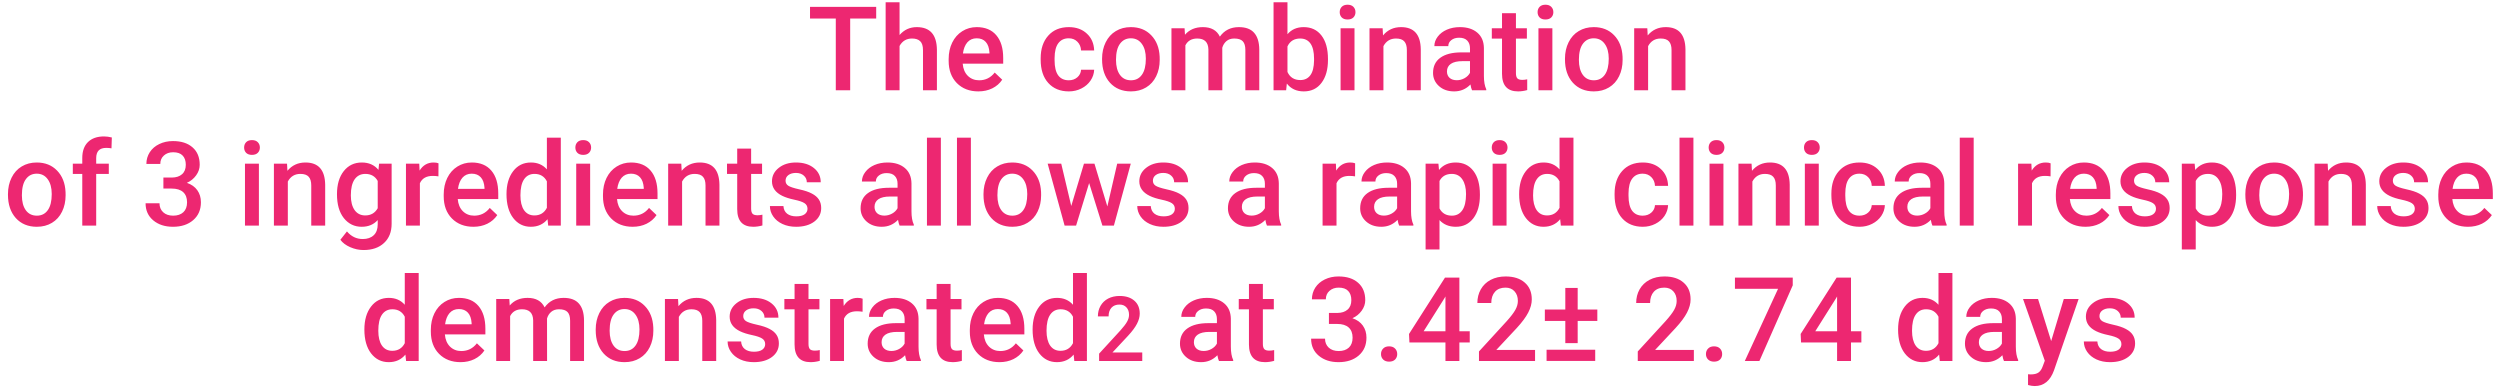 <svg width="277" height="43" viewBox="0 0 277 43" fill="none" xmlns="http://www.w3.org/2000/svg">
<path d="M97.082 2.053H94.2V10H92.606V2.053H89.75V0.758H97.082V2.053ZM99.671 3.881C100.175 3.297 100.812 3.005 101.582 3.005C103.046 3.005 103.789 3.841 103.81 5.512V10H102.268V5.569C102.268 5.095 102.164 4.761 101.957 4.566C101.753 4.368 101.453 4.268 101.055 4.268C100.437 4.268 99.976 4.543 99.671 5.093V10H98.129V0.25H99.671V3.881ZM108.399 10.127C107.422 10.127 106.628 9.82 106.019 9.207C105.414 8.589 105.111 7.768 105.111 6.744V6.553C105.111 5.868 105.243 5.256 105.505 4.719C105.771 4.177 106.144 3.756 106.622 3.456C107.1 3.155 107.633 3.005 108.222 3.005C109.157 3.005 109.878 3.303 110.386 3.9C110.898 4.497 111.154 5.341 111.154 6.433V7.055H106.667C106.713 7.622 106.901 8.07 107.231 8.4C107.566 8.73 107.985 8.896 108.488 8.896C109.195 8.896 109.771 8.61 110.215 8.039L111.046 8.832C110.771 9.243 110.403 9.562 109.942 9.791C109.485 10.015 108.971 10.127 108.399 10.127ZM108.215 4.243C107.792 4.243 107.449 4.391 107.187 4.687C106.929 4.983 106.764 5.396 106.692 5.925H109.631V5.811C109.597 5.294 109.459 4.905 109.218 4.643C108.977 4.376 108.643 4.243 108.215 4.243ZM118.416 8.896C118.801 8.896 119.121 8.783 119.375 8.559C119.628 8.335 119.764 8.058 119.781 7.728H121.234C121.217 8.155 121.084 8.555 120.834 8.927C120.585 9.295 120.246 9.587 119.819 9.803C119.391 10.019 118.93 10.127 118.435 10.127C117.474 10.127 116.713 9.816 116.15 9.194C115.587 8.572 115.306 7.713 115.306 6.617V6.458C115.306 5.413 115.585 4.577 116.144 3.951C116.702 3.32 117.464 3.005 118.429 3.005C119.245 3.005 119.91 3.244 120.422 3.722C120.938 4.196 121.209 4.82 121.234 5.595H119.781C119.764 5.201 119.628 4.877 119.375 4.624C119.125 4.37 118.805 4.243 118.416 4.243C117.917 4.243 117.532 4.425 117.261 4.789C116.99 5.148 116.852 5.696 116.848 6.433V6.68C116.848 7.425 116.981 7.981 117.248 8.35C117.519 8.714 117.908 8.896 118.416 8.896ZM122.11 6.502C122.11 5.83 122.244 5.224 122.51 4.687C122.777 4.145 123.151 3.731 123.634 3.443C124.116 3.151 124.671 3.005 125.297 3.005C126.224 3.005 126.975 3.303 127.55 3.9C128.13 4.497 128.443 5.288 128.49 6.274L128.496 6.636C128.496 7.313 128.365 7.918 128.103 8.451C127.844 8.984 127.472 9.397 126.985 9.689C126.503 9.981 125.944 10.127 125.31 10.127C124.34 10.127 123.564 9.805 122.98 9.162C122.4 8.515 122.11 7.653 122.11 6.579V6.502ZM123.653 6.636C123.653 7.342 123.799 7.897 124.091 8.299C124.383 8.697 124.789 8.896 125.31 8.896C125.83 8.896 126.234 8.692 126.522 8.286C126.814 7.88 126.96 7.285 126.96 6.502C126.96 5.808 126.81 5.258 126.509 4.852C126.213 4.446 125.809 4.243 125.297 4.243C124.793 4.243 124.393 4.444 124.097 4.846C123.801 5.243 123.653 5.84 123.653 6.636ZM131.251 3.132L131.295 3.849C131.778 3.286 132.438 3.005 133.276 3.005C134.194 3.005 134.823 3.356 135.161 4.059C135.66 3.356 136.363 3.005 137.269 3.005C138.026 3.005 138.589 3.214 138.957 3.633C139.329 4.052 139.52 4.67 139.528 5.487V10H137.986V5.531C137.986 5.095 137.891 4.776 137.7 4.573C137.51 4.37 137.194 4.268 136.754 4.268C136.403 4.268 136.115 4.363 135.891 4.554C135.671 4.74 135.517 4.985 135.428 5.29L135.434 10H133.892V5.48C133.87 4.672 133.458 4.268 132.654 4.268C132.036 4.268 131.598 4.52 131.34 5.023V10H129.797V3.132H131.251ZM147.139 6.636C147.139 7.702 146.9 8.551 146.422 9.181C145.948 9.812 145.294 10.127 144.46 10.127C143.656 10.127 143.03 9.837 142.582 9.257L142.505 10H141.109V0.25H142.651V3.792C143.096 3.267 143.694 3.005 144.448 3.005C145.286 3.005 145.944 3.316 146.422 3.938C146.9 4.56 147.139 5.43 147.139 6.547V6.636ZM145.597 6.502C145.597 5.758 145.465 5.199 145.203 4.827C144.941 4.454 144.56 4.268 144.061 4.268C143.392 4.268 142.922 4.56 142.651 5.144V7.975C142.926 8.572 143.4 8.87 144.073 8.87C144.556 8.87 144.928 8.69 145.19 8.331C145.453 7.971 145.588 7.427 145.597 6.699V6.502ZM150.078 10H148.536V3.132H150.078V10ZM148.44 1.348C148.44 1.111 148.514 0.914 148.663 0.758C148.815 0.601 149.031 0.523 149.31 0.523C149.589 0.523 149.805 0.601 149.958 0.758C150.11 0.914 150.186 1.111 150.186 1.348C150.186 1.581 150.11 1.776 149.958 1.932C149.805 2.084 149.589 2.161 149.31 2.161C149.031 2.161 148.815 2.084 148.663 1.932C148.514 1.776 148.44 1.581 148.44 1.348ZM153.195 3.132L153.239 3.925C153.747 3.312 154.414 3.005 155.239 3.005C156.669 3.005 157.397 3.824 157.422 5.461V10H155.88V5.55C155.88 5.114 155.785 4.793 155.594 4.585C155.408 4.374 155.101 4.268 154.674 4.268C154.052 4.268 153.588 4.549 153.284 5.112V10H151.741V3.132H153.195ZM163.104 10C163.036 9.869 162.977 9.655 162.926 9.359C162.435 9.871 161.834 10.127 161.123 10.127C160.433 10.127 159.87 9.93 159.435 9.537C158.999 9.143 158.781 8.656 158.781 8.077C158.781 7.345 159.052 6.784 159.593 6.395C160.139 6.001 160.918 5.804 161.929 5.804H162.875V5.354C162.875 4.998 162.776 4.715 162.577 4.503C162.378 4.287 162.075 4.179 161.669 4.179C161.318 4.179 161.03 4.268 160.806 4.446C160.581 4.619 160.469 4.841 160.469 5.112H158.927C158.927 4.736 159.052 4.384 159.301 4.059C159.551 3.729 159.889 3.47 160.317 3.284C160.749 3.098 161.229 3.005 161.758 3.005C162.562 3.005 163.203 3.208 163.681 3.614C164.159 4.016 164.405 4.583 164.417 5.315V8.413C164.417 9.031 164.504 9.524 164.678 9.892V10H163.104ZM161.409 8.889C161.713 8.889 161.999 8.815 162.266 8.667C162.536 8.519 162.74 8.32 162.875 8.07V6.775H162.043C161.472 6.775 161.043 6.875 160.755 7.074C160.467 7.273 160.323 7.554 160.323 7.918C160.323 8.214 160.421 8.451 160.615 8.629C160.814 8.802 161.079 8.889 161.409 8.889ZM167.966 1.462V3.132H169.178V4.274H167.966V8.108C167.966 8.371 168.017 8.561 168.118 8.68C168.224 8.794 168.41 8.851 168.677 8.851C168.854 8.851 169.034 8.83 169.216 8.788V9.981C168.865 10.078 168.527 10.127 168.201 10.127C167.016 10.127 166.423 9.473 166.423 8.166V4.274H165.293V3.132H166.423V1.462H167.966ZM172.003 10H170.46V3.132H172.003V10ZM170.365 1.348C170.365 1.111 170.439 0.914 170.587 0.758C170.74 0.601 170.956 0.523 171.235 0.523C171.514 0.523 171.73 0.601 171.882 0.758C172.035 0.914 172.111 1.111 172.111 1.348C172.111 1.581 172.035 1.776 171.882 1.932C171.73 2.084 171.514 2.161 171.235 2.161C170.956 2.161 170.74 2.084 170.587 1.932C170.439 1.776 170.365 1.581 170.365 1.348ZM173.399 6.502C173.399 5.83 173.533 5.224 173.799 4.687C174.066 4.145 174.44 3.731 174.923 3.443C175.405 3.151 175.96 3.005 176.586 3.005C177.513 3.005 178.264 3.303 178.839 3.9C179.419 4.497 179.732 5.288 179.779 6.274L179.785 6.636C179.785 7.313 179.654 7.918 179.392 8.451C179.133 8.984 178.761 9.397 178.274 9.689C177.792 9.981 177.233 10.127 176.599 10.127C175.63 10.127 174.853 9.805 174.269 9.162C173.689 8.515 173.399 7.653 173.399 6.579V6.502ZM174.942 6.636C174.942 7.342 175.088 7.897 175.38 8.299C175.672 8.697 176.078 8.896 176.599 8.896C177.119 8.896 177.523 8.692 177.811 8.286C178.103 7.88 178.249 7.285 178.249 6.502C178.249 5.808 178.099 5.258 177.798 4.852C177.502 4.446 177.098 4.243 176.586 4.243C176.082 4.243 175.682 4.444 175.386 4.846C175.09 5.243 174.942 5.84 174.942 6.636ZM182.521 3.132L182.565 3.925C183.073 3.312 183.74 3.005 184.565 3.005C185.995 3.005 186.723 3.824 186.749 5.461V10H185.206V5.55C185.206 5.114 185.111 4.793 184.92 4.585C184.734 4.374 184.427 4.268 184 4.268C183.378 4.268 182.915 4.549 182.61 5.112V10H181.067V3.132H182.521ZM0.883 21.502C0.883 20.83 1.016 20.224 1.283 19.687C1.549 19.145 1.924 18.731 2.406 18.443C2.889 18.151 3.443 18.005 4.069 18.005C4.996 18.005 5.747 18.303 6.323 18.9C6.903 19.497 7.216 20.288 7.262 21.274L7.269 21.636C7.269 22.313 7.137 22.918 6.875 23.451C6.617 23.984 6.244 24.397 5.758 24.689C5.275 24.981 4.717 25.127 4.082 25.127C3.113 25.127 2.336 24.805 1.752 24.162C1.173 23.515 0.883 22.654 0.883 21.579V21.502ZM2.425 21.636C2.425 22.342 2.571 22.897 2.863 23.299C3.155 23.697 3.562 23.895 4.082 23.895C4.603 23.895 5.007 23.692 5.294 23.286C5.586 22.88 5.732 22.285 5.732 21.502C5.732 20.808 5.582 20.258 5.282 19.852C4.986 19.446 4.581 19.243 4.069 19.243C3.566 19.243 3.166 19.444 2.87 19.846C2.573 20.244 2.425 20.84 2.425 21.636ZM9.116 25V19.274H8.068V18.132H9.116V17.503C9.116 16.742 9.327 16.154 9.75 15.739C10.174 15.324 10.766 15.117 11.528 15.117C11.799 15.117 12.086 15.155 12.391 15.231L12.353 16.437C12.184 16.403 11.987 16.386 11.763 16.386C11.026 16.386 10.658 16.765 10.658 17.523V18.132H12.055V19.274H10.658V25H9.116ZM18.104 19.674H19.044C19.517 19.67 19.892 19.547 20.167 19.306C20.446 19.065 20.586 18.716 20.586 18.259C20.586 17.819 20.47 17.478 20.237 17.237C20.008 16.991 19.657 16.869 19.183 16.869C18.768 16.869 18.428 16.989 18.161 17.23C17.895 17.467 17.761 17.779 17.761 18.164H16.219C16.219 17.69 16.344 17.258 16.593 16.869C16.847 16.479 17.198 16.177 17.647 15.961C18.1 15.741 18.605 15.631 19.164 15.631C20.087 15.631 20.81 15.864 21.335 16.329C21.864 16.79 22.128 17.434 22.128 18.259C22.128 18.674 21.995 19.065 21.729 19.433C21.466 19.797 21.125 20.072 20.706 20.258C21.214 20.432 21.599 20.705 21.862 21.077C22.128 21.45 22.262 21.894 22.262 22.41C22.262 23.24 21.976 23.9 21.405 24.391C20.838 24.881 20.091 25.127 19.164 25.127C18.275 25.127 17.547 24.89 16.98 24.416C16.413 23.942 16.13 23.311 16.13 22.524H17.672C17.672 22.931 17.808 23.261 18.079 23.515C18.354 23.769 18.722 23.895 19.183 23.895C19.661 23.895 20.038 23.769 20.313 23.515C20.588 23.261 20.726 22.893 20.726 22.41C20.726 21.924 20.582 21.549 20.294 21.287C20.006 21.024 19.579 20.893 19.012 20.893H18.104V19.674ZM28.686 25H27.143V18.132H28.686V25ZM27.048 16.348C27.048 16.111 27.122 15.914 27.27 15.758C27.422 15.601 27.638 15.523 27.918 15.523C28.197 15.523 28.413 15.601 28.565 15.758C28.717 15.914 28.794 16.111 28.794 16.348C28.794 16.581 28.717 16.776 28.565 16.932C28.413 17.084 28.197 17.161 27.918 17.161C27.638 17.161 27.422 17.084 27.27 16.932C27.122 16.776 27.048 16.581 27.048 16.348ZM31.802 18.132L31.847 18.925C32.355 18.312 33.021 18.005 33.846 18.005C35.276 18.005 36.004 18.824 36.03 20.461V25H34.487V20.55C34.487 20.114 34.392 19.793 34.202 19.585C34.016 19.374 33.709 19.268 33.281 19.268C32.659 19.268 32.196 19.549 31.891 20.112V25H30.349V18.132H31.802ZM37.337 21.515C37.337 20.449 37.587 19.598 38.086 18.963C38.59 18.324 39.257 18.005 40.086 18.005C40.869 18.005 41.484 18.278 41.933 18.824L42.003 18.132H43.393V24.791C43.393 25.692 43.112 26.403 42.549 26.923C41.99 27.444 41.235 27.704 40.283 27.704C39.779 27.704 39.286 27.598 38.804 27.387C38.325 27.179 37.962 26.906 37.712 26.568L38.442 25.641C38.916 26.204 39.5 26.485 40.194 26.485C40.706 26.485 41.11 26.346 41.406 26.066C41.703 25.791 41.851 25.385 41.851 24.848V24.384C41.406 24.879 40.814 25.127 40.073 25.127C39.269 25.127 38.611 24.808 38.099 24.169C37.591 23.529 37.337 22.645 37.337 21.515ZM38.873 21.648C38.873 22.338 39.013 22.882 39.292 23.28C39.576 23.673 39.967 23.87 40.467 23.87C41.089 23.87 41.55 23.604 41.851 23.07V20.049C41.559 19.528 41.102 19.268 40.48 19.268C39.972 19.268 39.576 19.469 39.292 19.871C39.013 20.273 38.873 20.866 38.873 21.648ZM48.579 19.541C48.376 19.507 48.166 19.49 47.951 19.49C47.244 19.49 46.768 19.761 46.523 20.303V25H44.98V18.132H46.453L46.491 18.9C46.863 18.303 47.379 18.005 48.04 18.005C48.26 18.005 48.442 18.035 48.585 18.094L48.579 19.541ZM52.451 25.127C51.474 25.127 50.68 24.82 50.071 24.206C49.466 23.589 49.163 22.768 49.163 21.744V21.553C49.163 20.868 49.294 20.256 49.557 19.719C49.823 19.177 50.196 18.756 50.674 18.456C51.152 18.155 51.685 18.005 52.273 18.005C53.209 18.005 53.93 18.303 54.438 18.9C54.95 19.497 55.206 20.341 55.206 21.433V22.055H50.718C50.765 22.622 50.953 23.07 51.283 23.4C51.617 23.73 52.036 23.895 52.54 23.895C53.247 23.895 53.822 23.61 54.267 23.039L55.098 23.832C54.823 24.242 54.455 24.562 53.994 24.791C53.537 25.015 53.023 25.127 52.451 25.127ZM52.267 19.243C51.844 19.243 51.501 19.391 51.239 19.687C50.981 19.983 50.816 20.396 50.744 20.925H53.683V20.811C53.649 20.294 53.511 19.905 53.27 19.643C53.029 19.376 52.694 19.243 52.267 19.243ZM56.12 21.515C56.12 20.457 56.366 19.609 56.856 18.97C57.347 18.326 58.005 18.005 58.831 18.005C59.558 18.005 60.147 18.259 60.595 18.767V15.25H62.138V25H60.741L60.665 24.289C60.204 24.848 59.588 25.127 58.818 25.127C58.014 25.127 57.362 24.803 56.863 24.156C56.368 23.508 56.12 22.628 56.12 21.515ZM57.663 21.648C57.663 22.347 57.796 22.893 58.062 23.286C58.333 23.675 58.716 23.87 59.211 23.87C59.842 23.87 60.303 23.589 60.595 23.026V20.093C60.312 19.543 59.855 19.268 59.224 19.268C58.725 19.268 58.34 19.467 58.069 19.865C57.798 20.258 57.663 20.853 57.663 21.648ZM65.388 25H63.845V18.132H65.388V25ZM63.75 16.348C63.75 16.111 63.824 15.914 63.972 15.758C64.124 15.601 64.34 15.523 64.62 15.523C64.899 15.523 65.115 15.601 65.267 15.758C65.419 15.914 65.496 16.111 65.496 16.348C65.496 16.581 65.419 16.776 65.267 16.932C65.115 17.084 64.899 17.161 64.62 17.161C64.34 17.161 64.124 17.084 63.972 16.932C63.824 16.776 63.75 16.581 63.75 16.348ZM70.098 25.127C69.12 25.127 68.327 24.82 67.717 24.206C67.112 23.589 66.81 22.768 66.81 21.744V21.553C66.81 20.868 66.941 20.256 67.203 19.719C67.47 19.177 67.842 18.756 68.32 18.456C68.799 18.155 69.332 18.005 69.92 18.005C70.855 18.005 71.577 18.303 72.085 18.9C72.597 19.497 72.853 20.341 72.853 21.433V22.055H68.365C68.411 22.622 68.6 23.07 68.93 23.4C69.264 23.73 69.683 23.895 70.186 23.895C70.893 23.895 71.469 23.61 71.913 23.039L72.745 23.832C72.47 24.242 72.101 24.562 71.64 24.791C71.183 25.015 70.669 25.127 70.098 25.127ZM69.914 19.243C69.49 19.243 69.148 19.391 68.885 19.687C68.627 19.983 68.462 20.396 68.39 20.925H71.329V20.811C71.295 20.294 71.158 19.905 70.916 19.643C70.675 19.376 70.341 19.243 69.914 19.243ZM75.487 18.132L75.531 18.925C76.039 18.312 76.706 18.005 77.531 18.005C78.961 18.005 79.689 18.824 79.714 20.461V25H78.172V20.55C78.172 20.114 78.077 19.793 77.886 19.585C77.7 19.374 77.393 19.268 76.966 19.268C76.344 19.268 75.88 19.549 75.576 20.112V25H74.033V18.132H75.487ZM83.225 16.462V18.132H84.437V19.274H83.225V23.108C83.225 23.371 83.275 23.561 83.377 23.68C83.483 23.794 83.669 23.851 83.936 23.851C84.113 23.851 84.293 23.83 84.475 23.788V24.981C84.124 25.078 83.785 25.127 83.46 25.127C82.275 25.127 81.682 24.473 81.682 23.166V19.274H80.552V18.132H81.682V16.462H83.225ZM89.471 23.134C89.471 22.859 89.356 22.649 89.128 22.505C88.904 22.361 88.529 22.235 88.004 22.125C87.48 22.015 87.042 21.875 86.69 21.706C85.92 21.333 85.535 20.794 85.535 20.087C85.535 19.494 85.785 18.999 86.284 18.602C86.784 18.204 87.418 18.005 88.189 18.005C89.009 18.005 89.672 18.208 90.175 18.614C90.683 19.02 90.937 19.547 90.937 20.195H89.394C89.394 19.899 89.284 19.653 89.064 19.459C88.844 19.26 88.552 19.16 88.189 19.16C87.85 19.16 87.573 19.238 87.357 19.395C87.145 19.552 87.04 19.761 87.04 20.023C87.04 20.26 87.139 20.445 87.338 20.576C87.537 20.707 87.939 20.84 88.544 20.976C89.149 21.107 89.623 21.265 89.966 21.452C90.313 21.634 90.569 21.854 90.734 22.112C90.903 22.37 90.988 22.683 90.988 23.051C90.988 23.669 90.732 24.171 90.22 24.556C89.708 24.936 89.037 25.127 88.207 25.127C87.645 25.127 87.143 25.025 86.703 24.822C86.263 24.619 85.92 24.34 85.675 23.984C85.429 23.629 85.307 23.246 85.307 22.835H86.805C86.826 23.199 86.963 23.481 87.217 23.68C87.471 23.874 87.808 23.972 88.227 23.972C88.633 23.972 88.942 23.895 89.153 23.743C89.365 23.587 89.471 23.384 89.471 23.134ZM99.678 25C99.61 24.869 99.551 24.655 99.5 24.359C99.009 24.871 98.408 25.127 97.697 25.127C97.007 25.127 96.445 24.93 96.009 24.537C95.573 24.143 95.355 23.656 95.355 23.077C95.355 22.345 95.626 21.784 96.168 21.395C96.713 21.001 97.492 20.804 98.503 20.804H99.449V20.354C99.449 19.998 99.35 19.715 99.151 19.503C98.952 19.287 98.649 19.179 98.243 19.179C97.892 19.179 97.604 19.268 97.38 19.446C97.156 19.619 97.043 19.841 97.043 20.112H95.501C95.501 19.736 95.626 19.384 95.876 19.059C96.125 18.729 96.464 18.47 96.891 18.284C97.323 18.098 97.803 18.005 98.332 18.005C99.136 18.005 99.777 18.208 100.255 18.614C100.734 19.016 100.979 19.583 100.992 20.315V23.413C100.992 24.031 101.078 24.524 101.252 24.892V25H99.678ZM97.983 23.889C98.288 23.889 98.573 23.815 98.84 23.667C99.111 23.519 99.314 23.32 99.449 23.07V21.775H98.618C98.046 21.775 97.617 21.875 97.329 22.074C97.041 22.273 96.897 22.554 96.897 22.918C96.897 23.214 96.995 23.451 97.189 23.629C97.388 23.802 97.653 23.889 97.983 23.889ZM104.248 25H102.706V15.25H104.248V25ZM107.574 25H106.032V15.25H107.574V25ZM108.971 21.502C108.971 20.83 109.104 20.224 109.371 19.687C109.637 19.145 110.012 18.731 110.494 18.443C110.977 18.151 111.531 18.005 112.157 18.005C113.084 18.005 113.835 18.303 114.411 18.9C114.99 19.497 115.304 20.288 115.35 21.274L115.356 21.636C115.356 22.313 115.225 22.918 114.963 23.451C114.705 23.984 114.332 24.397 113.846 24.689C113.363 24.981 112.805 25.127 112.17 25.127C111.201 25.127 110.424 24.805 109.84 24.162C109.261 23.515 108.971 22.654 108.971 21.579V21.502ZM110.513 21.636C110.513 22.342 110.659 22.897 110.951 23.299C111.243 23.697 111.649 23.895 112.17 23.895C112.69 23.895 113.095 23.692 113.382 23.286C113.674 22.88 113.82 22.285 113.82 21.502C113.82 20.808 113.67 20.258 113.37 19.852C113.073 19.446 112.669 19.243 112.157 19.243C111.654 19.243 111.254 19.444 110.958 19.846C110.661 20.244 110.513 20.84 110.513 21.636ZM122.694 22.873L123.786 18.132H125.291L123.418 25H122.148L120.676 20.284L119.229 25H117.959L116.08 18.132H117.584L118.695 22.823L120.104 18.132H121.266L122.694 22.873ZM130.172 23.134C130.172 22.859 130.058 22.649 129.829 22.505C129.605 22.361 129.23 22.235 128.706 22.125C128.181 22.015 127.743 21.875 127.392 21.706C126.621 21.333 126.236 20.794 126.236 20.087C126.236 19.494 126.486 18.999 126.985 18.602C127.485 18.204 128.119 18.005 128.89 18.005C129.711 18.005 130.373 18.208 130.876 18.614C131.384 19.02 131.638 19.547 131.638 20.195H130.096C130.096 19.899 129.986 19.653 129.766 19.459C129.546 19.26 129.254 19.16 128.89 19.16C128.551 19.16 128.274 19.238 128.058 19.395C127.847 19.552 127.741 19.761 127.741 20.023C127.741 20.26 127.84 20.445 128.039 20.576C128.238 20.707 128.64 20.84 129.245 20.976C129.85 21.107 130.324 21.265 130.667 21.452C131.014 21.634 131.27 21.854 131.435 22.112C131.604 22.37 131.689 22.683 131.689 23.051C131.689 23.669 131.433 24.171 130.921 24.556C130.409 24.936 129.738 25.127 128.909 25.127C128.346 25.127 127.844 25.025 127.404 24.822C126.964 24.619 126.621 24.34 126.376 23.984C126.131 23.629 126.008 23.246 126.008 22.835H127.506C127.527 23.199 127.665 23.481 127.918 23.68C128.172 23.874 128.509 23.972 128.928 23.972C129.334 23.972 129.643 23.895 129.854 23.743C130.066 23.587 130.172 23.384 130.172 23.134ZM140.379 25C140.311 24.869 140.252 24.655 140.201 24.359C139.71 24.871 139.109 25.127 138.398 25.127C137.709 25.127 137.146 24.93 136.71 24.537C136.274 24.143 136.056 23.656 136.056 23.077C136.056 22.345 136.327 21.784 136.869 21.395C137.415 21.001 138.193 20.804 139.205 20.804H140.15V20.354C140.15 19.998 140.051 19.715 139.852 19.503C139.653 19.287 139.351 19.179 138.944 19.179C138.593 19.179 138.305 19.268 138.081 19.446C137.857 19.619 137.745 19.841 137.745 20.112H136.202C136.202 19.736 136.327 19.384 136.577 19.059C136.826 18.729 137.165 18.47 137.592 18.284C138.024 18.098 138.504 18.005 139.033 18.005C139.837 18.005 140.478 18.208 140.957 18.614C141.435 19.016 141.68 19.583 141.693 20.315V23.413C141.693 24.031 141.78 24.524 141.953 24.892V25H140.379ZM138.684 23.889C138.989 23.889 139.274 23.815 139.541 23.667C139.812 23.519 140.015 23.32 140.15 23.07V21.775H139.319C138.748 21.775 138.318 21.875 138.03 22.074C137.743 22.273 137.599 22.554 137.599 22.918C137.599 23.214 137.696 23.451 137.891 23.629C138.09 23.802 138.354 23.889 138.684 23.889ZM150.142 19.541C149.938 19.507 149.729 19.49 149.513 19.49C148.806 19.49 148.33 19.761 148.085 20.303V25H146.542V18.132H148.015L148.053 18.9C148.426 18.303 148.942 18.005 149.602 18.005C149.822 18.005 150.004 18.035 150.148 18.094L150.142 19.541ZM155.029 25C154.962 24.869 154.902 24.655 154.852 24.359C154.361 24.871 153.76 25.127 153.049 25.127C152.359 25.127 151.796 24.93 151.36 24.537C150.924 24.143 150.707 23.656 150.707 23.077C150.707 22.345 150.977 21.784 151.519 21.395C152.065 21.001 152.844 20.804 153.855 20.804H154.801V20.354C154.801 19.998 154.701 19.715 154.502 19.503C154.304 19.287 154.001 19.179 153.595 19.179C153.243 19.179 152.956 19.268 152.731 19.446C152.507 19.619 152.395 19.841 152.395 20.112H150.853C150.853 19.736 150.977 19.384 151.227 19.059C151.477 18.729 151.815 18.47 152.243 18.284C152.674 18.098 153.155 18.005 153.684 18.005C154.488 18.005 155.129 18.208 155.607 18.614C156.085 19.016 156.331 19.583 156.343 20.315V23.413C156.343 24.031 156.43 24.524 156.604 24.892V25H155.029ZM153.334 23.889C153.639 23.889 153.925 23.815 154.191 23.667C154.462 23.519 154.665 23.32 154.801 23.07V21.775H153.969C153.398 21.775 152.968 21.875 152.681 22.074C152.393 22.273 152.249 22.554 152.249 22.918C152.249 23.214 152.346 23.451 152.541 23.629C152.74 23.802 153.004 23.889 153.334 23.889ZM163.973 21.636C163.973 22.698 163.732 23.546 163.25 24.181C162.767 24.812 162.12 25.127 161.307 25.127C160.554 25.127 159.951 24.879 159.498 24.384V27.641H157.956V18.132H159.377L159.441 18.83C159.894 18.28 160.509 18.005 161.288 18.005C162.126 18.005 162.782 18.318 163.256 18.944C163.734 19.566 163.973 20.432 163.973 21.541V21.636ZM162.437 21.502C162.437 20.817 162.299 20.273 162.024 19.871C161.754 19.469 161.364 19.268 160.856 19.268C160.226 19.268 159.773 19.528 159.498 20.049V23.096C159.777 23.629 160.234 23.895 160.869 23.895C161.36 23.895 161.743 23.699 162.018 23.305C162.297 22.907 162.437 22.306 162.437 21.502ZM166.925 25H165.382V18.132H166.925V25ZM165.287 16.348C165.287 16.111 165.361 15.914 165.509 15.758C165.662 15.601 165.877 15.523 166.157 15.523C166.436 15.523 166.652 15.601 166.804 15.758C166.957 15.914 167.033 16.111 167.033 16.348C167.033 16.581 166.957 16.776 166.804 16.932C166.652 17.084 166.436 17.161 166.157 17.161C165.877 17.161 165.662 17.084 165.509 16.932C165.361 16.776 165.287 16.581 165.287 16.348ZM168.321 21.515C168.321 20.457 168.567 19.609 169.058 18.97C169.549 18.326 170.207 18.005 171.032 18.005C171.76 18.005 172.348 18.259 172.796 18.767V15.25H174.339V25H172.942L172.866 24.289C172.405 24.848 171.789 25.127 171.019 25.127C170.215 25.127 169.563 24.803 169.064 24.156C168.569 23.508 168.321 22.628 168.321 21.515ZM169.864 21.648C169.864 22.347 169.997 22.893 170.264 23.286C170.535 23.675 170.917 23.87 171.413 23.87C172.043 23.87 172.504 23.589 172.796 23.026V20.093C172.513 19.543 172.056 19.268 171.425 19.268C170.926 19.268 170.541 19.467 170.27 19.865C169.999 20.258 169.864 20.853 169.864 21.648ZM182.007 23.895C182.392 23.895 182.711 23.783 182.965 23.559C183.219 23.335 183.355 23.058 183.372 22.727H184.825C184.808 23.155 184.675 23.555 184.425 23.927C184.176 24.295 183.837 24.587 183.41 24.803C182.982 25.019 182.521 25.127 182.026 25.127C181.065 25.127 180.304 24.816 179.741 24.194C179.178 23.572 178.896 22.713 178.896 21.617V21.458C178.896 20.413 179.176 19.577 179.734 18.951C180.293 18.32 181.055 18.005 182.02 18.005C182.836 18.005 183.501 18.244 184.013 18.722C184.529 19.196 184.8 19.82 184.825 20.595H183.372C183.355 20.201 183.219 19.877 182.965 19.623C182.716 19.37 182.396 19.243 182.007 19.243C181.507 19.243 181.122 19.425 180.852 19.789C180.581 20.148 180.443 20.696 180.439 21.433V21.68C180.439 22.425 180.572 22.981 180.839 23.35C181.11 23.713 181.499 23.895 182.007 23.895ZM187.631 25H186.088V15.25H187.631V25ZM190.957 25H189.415V18.132H190.957V25ZM189.319 16.348C189.319 16.111 189.393 15.914 189.542 15.758C189.694 15.601 189.91 15.523 190.189 15.523C190.468 15.523 190.684 15.601 190.836 15.758C190.989 15.914 191.065 16.111 191.065 16.348C191.065 16.581 190.989 16.776 190.836 16.932C190.684 17.084 190.468 17.161 190.189 17.161C189.91 17.161 189.694 17.084 189.542 16.932C189.393 16.776 189.319 16.581 189.319 16.348ZM194.074 18.132L194.118 18.925C194.626 18.312 195.292 18.005 196.118 18.005C197.548 18.005 198.276 18.824 198.301 20.461V25H196.759V20.55C196.759 20.114 196.664 19.793 196.473 19.585C196.287 19.374 195.98 19.268 195.553 19.268C194.931 19.268 194.467 19.549 194.163 20.112V25H192.62V18.132H194.074ZM201.52 25H199.977V18.132H201.52V25ZM199.882 16.348C199.882 16.111 199.956 15.914 200.104 15.758C200.256 15.601 200.472 15.523 200.751 15.523C201.031 15.523 201.247 15.601 201.399 15.758C201.551 15.914 201.627 16.111 201.627 16.348C201.627 16.581 201.551 16.776 201.399 16.932C201.247 17.084 201.031 17.161 200.751 17.161C200.472 17.161 200.256 17.084 200.104 16.932C199.956 16.776 199.882 16.581 199.882 16.348ZM206.026 23.895C206.411 23.895 206.731 23.783 206.985 23.559C207.239 23.335 207.374 23.058 207.391 22.727H208.845C208.828 23.155 208.694 23.555 208.445 23.927C208.195 24.295 207.857 24.587 207.429 24.803C207.002 25.019 206.541 25.127 206.045 25.127C205.085 25.127 204.323 24.816 203.76 24.194C203.197 23.572 202.916 22.713 202.916 21.617V21.458C202.916 20.413 203.195 19.577 203.754 18.951C204.312 18.32 205.074 18.005 206.039 18.005C206.856 18.005 207.52 18.244 208.032 18.722C208.549 19.196 208.819 19.82 208.845 20.595H207.391C207.374 20.201 207.239 19.877 206.985 19.623C206.735 19.37 206.416 19.243 206.026 19.243C205.527 19.243 205.142 19.425 204.871 19.789C204.6 20.148 204.463 20.696 204.458 21.433V21.68C204.458 22.425 204.592 22.981 204.858 23.35C205.129 23.713 205.519 23.895 206.026 23.895ZM214.113 25C214.046 24.869 213.986 24.655 213.936 24.359C213.445 24.871 212.844 25.127 212.133 25.127C211.443 25.127 210.88 24.93 210.444 24.537C210.008 24.143 209.791 23.656 209.791 23.077C209.791 22.345 210.061 21.784 210.603 21.395C211.149 21.001 211.928 20.804 212.939 20.804H213.885V20.354C213.885 19.998 213.785 19.715 213.586 19.503C213.388 19.287 213.085 19.179 212.679 19.179C212.327 19.179 212.04 19.268 211.815 19.446C211.591 19.619 211.479 19.841 211.479 20.112H209.937C209.937 19.736 210.061 19.384 210.311 19.059C210.561 18.729 210.899 18.47 211.327 18.284C211.758 18.098 212.239 18.005 212.768 18.005C213.572 18.005 214.213 18.208 214.691 18.614C215.169 19.016 215.415 19.583 215.427 20.315V23.413C215.427 24.031 215.514 24.524 215.688 24.892V25H214.113ZM212.418 23.889C212.723 23.889 213.009 23.815 213.275 23.667C213.546 23.519 213.749 23.32 213.885 23.07V21.775H213.053C212.482 21.775 212.052 21.875 211.765 22.074C211.477 22.273 211.333 22.554 211.333 22.918C211.333 23.214 211.43 23.451 211.625 23.629C211.824 23.802 212.088 23.889 212.418 23.889ZM218.684 25H217.141V15.25H218.684V25ZM227.202 19.541C226.999 19.507 226.79 19.49 226.574 19.49C225.867 19.49 225.391 19.761 225.146 20.303V25H223.603V18.132H225.076L225.114 18.9C225.486 18.303 226.002 18.005 226.663 18.005C226.883 18.005 227.065 18.035 227.208 18.094L227.202 19.541ZM231.074 25.127C230.097 25.127 229.303 24.82 228.694 24.206C228.089 23.589 227.786 22.768 227.786 21.744V21.553C227.786 20.868 227.917 20.256 228.18 19.719C228.446 19.177 228.819 18.756 229.297 18.456C229.775 18.155 230.308 18.005 230.896 18.005C231.832 18.005 232.553 18.303 233.061 18.9C233.573 19.497 233.829 20.341 233.829 21.433V22.055H229.341C229.388 22.622 229.576 23.07 229.906 23.4C230.241 23.73 230.66 23.895 231.163 23.895C231.87 23.895 232.445 23.61 232.89 23.039L233.721 23.832C233.446 24.242 233.078 24.562 232.617 24.791C232.16 25.015 231.646 25.127 231.074 25.127ZM230.89 19.243C230.467 19.243 230.124 19.391 229.862 19.687C229.604 19.983 229.439 20.396 229.367 20.925H232.306V20.811C232.272 20.294 232.134 19.905 231.893 19.643C231.652 19.376 231.318 19.243 230.89 19.243ZM238.882 23.134C238.882 22.859 238.768 22.649 238.539 22.505C238.315 22.361 237.94 22.235 237.416 22.125C236.891 22.015 236.453 21.875 236.102 21.706C235.331 21.333 234.946 20.794 234.946 20.087C234.946 19.494 235.196 18.999 235.695 18.602C236.195 18.204 236.829 18.005 237.6 18.005C238.421 18.005 239.083 18.208 239.586 18.614C240.094 19.02 240.348 19.547 240.348 20.195H238.806C238.806 19.899 238.696 19.653 238.476 19.459C238.256 19.26 237.964 19.16 237.6 19.16C237.261 19.16 236.984 19.238 236.768 19.395C236.556 19.552 236.451 19.761 236.451 20.023C236.451 20.26 236.55 20.445 236.749 20.576C236.948 20.707 237.35 20.84 237.955 20.976C238.56 21.107 239.034 21.265 239.377 21.452C239.724 21.634 239.98 21.854 240.145 22.112C240.314 22.37 240.399 22.683 240.399 23.051C240.399 23.669 240.143 24.171 239.631 24.556C239.119 24.936 238.448 25.127 237.619 25.127C237.056 25.127 236.554 25.025 236.114 24.822C235.674 24.619 235.331 24.34 235.086 23.984C234.84 23.629 234.718 23.246 234.718 22.835H236.216C236.237 23.199 236.375 23.481 236.628 23.68C236.882 23.874 237.219 23.972 237.638 23.972C238.044 23.972 238.353 23.895 238.564 23.743C238.776 23.587 238.882 23.384 238.882 23.134ZM247.762 21.636C247.762 22.698 247.521 23.546 247.039 24.181C246.556 24.812 245.909 25.127 245.096 25.127C244.343 25.127 243.74 24.879 243.287 24.384V27.641H241.745V18.132H243.167L243.23 18.83C243.683 18.28 244.299 18.005 245.077 18.005C245.915 18.005 246.571 18.318 247.045 18.944C247.523 19.566 247.762 20.432 247.762 21.541V21.636ZM246.226 21.502C246.226 20.817 246.089 20.273 245.813 19.871C245.543 19.469 245.153 19.268 244.646 19.268C244.015 19.268 243.562 19.528 243.287 20.049V23.096C243.566 23.629 244.023 23.895 244.658 23.895C245.149 23.895 245.532 23.699 245.807 23.305C246.086 22.907 246.226 22.306 246.226 21.502ZM248.784 21.502C248.784 20.83 248.917 20.224 249.184 19.687C249.451 19.145 249.825 18.731 250.308 18.443C250.79 18.151 251.344 18.005 251.971 18.005C252.897 18.005 253.649 18.303 254.224 18.9C254.804 19.497 255.117 20.288 255.164 21.274L255.17 21.636C255.17 22.313 255.039 22.918 254.776 23.451C254.518 23.984 254.146 24.397 253.659 24.689C253.177 24.981 252.618 25.127 251.983 25.127C251.014 25.127 250.238 24.805 249.654 24.162C249.074 23.515 248.784 22.654 248.784 21.579V21.502ZM250.327 21.636C250.327 22.342 250.473 22.897 250.765 23.299C251.057 23.697 251.463 23.895 251.983 23.895C252.504 23.895 252.908 23.692 253.196 23.286C253.488 22.88 253.634 22.285 253.634 21.502C253.634 20.808 253.484 20.258 253.183 19.852C252.887 19.446 252.483 19.243 251.971 19.243C251.467 19.243 251.067 19.444 250.771 19.846C250.475 20.244 250.327 20.84 250.327 21.636ZM257.906 18.132L257.95 18.925C258.458 18.312 259.125 18.005 259.95 18.005C261.38 18.005 262.108 18.824 262.133 20.461V25H260.591V20.55C260.591 20.114 260.496 19.793 260.305 19.585C260.119 19.374 259.812 19.268 259.385 19.268C258.763 19.268 258.299 19.549 257.995 20.112V25H256.452V18.132H257.906ZM267.561 23.134C267.561 22.859 267.446 22.649 267.218 22.505C266.993 22.361 266.619 22.235 266.094 22.125C265.569 22.015 265.132 21.875 264.78 21.706C264.01 21.333 263.625 20.794 263.625 20.087C263.625 19.494 263.875 18.999 264.374 18.602C264.873 18.204 265.508 18.005 266.278 18.005C267.099 18.005 267.762 18.208 268.265 18.614C268.773 19.02 269.027 19.547 269.027 20.195H267.484C267.484 19.899 267.374 19.653 267.154 19.459C266.934 19.26 266.642 19.16 266.278 19.16C265.94 19.16 265.663 19.238 265.447 19.395C265.235 19.552 265.129 19.761 265.129 20.023C265.129 20.26 265.229 20.445 265.428 20.576C265.627 20.707 266.029 20.84 266.634 20.976C267.239 21.107 267.713 21.265 268.056 21.452C268.403 21.634 268.659 21.854 268.824 22.112C268.993 22.37 269.078 22.683 269.078 23.051C269.078 23.669 268.822 24.171 268.31 24.556C267.798 24.936 267.127 25.127 266.297 25.127C265.735 25.127 265.233 25.025 264.793 24.822C264.353 24.619 264.01 24.34 263.765 23.984C263.519 23.629 263.396 23.246 263.396 22.835H264.895C264.916 23.199 265.053 23.481 265.307 23.68C265.561 23.874 265.897 23.972 266.316 23.972C266.723 23.972 267.032 23.895 267.243 23.743C267.455 23.587 267.561 23.384 267.561 23.134ZM273.451 25.127C272.474 25.127 271.68 24.82 271.071 24.206C270.466 23.589 270.163 22.768 270.163 21.744V21.553C270.163 20.868 270.294 20.256 270.557 19.719C270.823 19.177 271.196 18.756 271.674 18.456C272.152 18.155 272.685 18.005 273.273 18.005C274.209 18.005 274.93 18.303 275.438 18.9C275.95 19.497 276.206 20.341 276.206 21.433V22.055H271.718C271.765 22.622 271.953 23.07 272.283 23.4C272.618 23.73 273.036 23.895 273.54 23.895C274.247 23.895 274.822 23.61 275.267 23.039L276.098 23.832C275.823 24.242 275.455 24.562 274.994 24.791C274.537 25.015 274.022 25.127 273.451 25.127ZM273.267 19.243C272.844 19.243 272.501 19.391 272.239 19.687C271.981 19.983 271.816 20.396 271.744 20.925H274.683V20.811C274.649 20.294 274.511 19.905 274.27 19.643C274.029 19.376 273.694 19.243 273.267 19.243ZM40.373 36.515C40.373 35.457 40.619 34.609 41.11 33.97C41.601 33.327 42.259 33.005 43.084 33.005C43.812 33.005 44.4 33.259 44.849 33.767V30.25H46.391V40H44.995L44.919 39.289C44.457 39.848 43.842 40.127 43.071 40.127C42.267 40.127 41.616 39.803 41.116 39.156C40.621 38.508 40.373 37.628 40.373 36.515ZM41.916 36.648C41.916 37.347 42.049 37.893 42.316 38.286C42.587 38.675 42.97 38.87 43.465 38.87C44.095 38.87 44.557 38.589 44.849 38.026V35.093C44.565 34.543 44.108 34.268 43.477 34.268C42.978 34.268 42.593 34.467 42.322 34.865C42.051 35.258 41.916 35.853 41.916 36.648ZM51.025 40.127C50.047 40.127 49.254 39.82 48.645 39.206C48.039 38.589 47.737 37.768 47.737 36.744V36.553C47.737 35.868 47.868 35.256 48.13 34.719C48.397 34.177 48.769 33.756 49.248 33.456C49.726 33.155 50.259 33.005 50.847 33.005C51.782 33.005 52.504 33.303 53.012 33.9C53.524 34.497 53.78 35.341 53.78 36.433V37.055H49.292C49.339 37.622 49.527 38.07 49.857 38.4C50.191 38.73 50.61 38.895 51.114 38.895C51.821 38.895 52.396 38.61 52.84 38.039L53.672 38.832C53.397 39.242 53.029 39.562 52.567 39.791C52.11 40.015 51.596 40.127 51.025 40.127ZM50.841 34.243C50.418 34.243 50.075 34.391 49.812 34.687C49.554 34.983 49.389 35.396 49.317 35.925H52.256V35.81C52.222 35.294 52.085 34.905 51.844 34.643C51.602 34.376 51.268 34.243 50.841 34.243ZM56.433 33.132L56.477 33.849C56.96 33.286 57.62 33.005 58.458 33.005C59.376 33.005 60.005 33.356 60.343 34.059C60.843 33.356 61.545 33.005 62.451 33.005C63.208 33.005 63.771 33.214 64.139 33.633C64.512 34.052 64.702 34.67 64.71 35.487V40H63.168V35.531C63.168 35.095 63.073 34.776 62.882 34.573C62.692 34.37 62.377 34.268 61.937 34.268C61.585 34.268 61.297 34.363 61.073 34.554C60.853 34.74 60.699 34.985 60.61 35.29L60.616 40H59.074V35.48C59.053 34.672 58.64 34.268 57.836 34.268C57.218 34.268 56.78 34.52 56.522 35.023V40H54.98V33.132H56.433ZM66.005 36.502C66.005 35.83 66.139 35.224 66.405 34.687C66.672 34.145 67.046 33.731 67.529 33.443C68.011 33.151 68.566 33.005 69.192 33.005C70.119 33.005 70.87 33.303 71.445 33.9C72.025 34.497 72.338 35.288 72.385 36.274L72.391 36.636C72.391 37.313 72.26 37.918 71.998 38.451C71.739 38.984 71.367 39.397 70.88 39.689C70.398 39.981 69.839 40.127 69.205 40.127C68.236 40.127 67.459 39.805 66.875 39.162C66.295 38.515 66.005 37.654 66.005 36.579V36.502ZM67.548 36.636C67.548 37.342 67.694 37.897 67.986 38.299C68.278 38.697 68.684 38.895 69.205 38.895C69.725 38.895 70.129 38.692 70.417 38.286C70.709 37.88 70.855 37.285 70.855 36.502C70.855 35.808 70.705 35.258 70.404 34.852C70.108 34.446 69.704 34.243 69.192 34.243C68.688 34.243 68.288 34.444 67.992 34.846C67.696 35.243 67.548 35.84 67.548 36.636ZM75.127 33.132L75.171 33.925C75.679 33.312 76.346 33.005 77.171 33.005C78.601 33.005 79.329 33.824 79.355 35.461V40H77.812V35.55C77.812 35.114 77.717 34.793 77.526 34.585C77.34 34.374 77.033 34.268 76.606 34.268C75.984 34.268 75.52 34.55 75.216 35.112V40H73.673V33.132H75.127ZM84.782 38.134C84.782 37.859 84.668 37.649 84.439 37.505C84.215 37.361 83.84 37.234 83.315 37.124C82.791 37.014 82.353 36.875 82.001 36.706C81.231 36.333 80.846 35.794 80.846 35.087C80.846 34.495 81.096 33.999 81.595 33.602C82.095 33.204 82.729 33.005 83.499 33.005C84.32 33.005 84.983 33.208 85.486 33.614C85.994 34.02 86.248 34.547 86.248 35.195H84.706C84.706 34.899 84.596 34.653 84.376 34.459C84.155 34.26 83.863 34.16 83.499 34.16C83.161 34.16 82.884 34.238 82.668 34.395C82.456 34.552 82.351 34.761 82.351 35.023C82.351 35.26 82.45 35.444 82.649 35.576C82.848 35.707 83.25 35.84 83.855 35.976C84.46 36.107 84.934 36.266 85.277 36.452C85.624 36.634 85.88 36.854 86.045 37.112C86.214 37.37 86.299 37.683 86.299 38.051C86.299 38.669 86.043 39.171 85.531 39.556C85.019 39.937 84.348 40.127 83.519 40.127C82.956 40.127 82.454 40.025 82.014 39.822C81.574 39.619 81.231 39.34 80.986 38.984C80.74 38.629 80.618 38.246 80.618 37.835H82.116C82.137 38.199 82.274 38.481 82.528 38.68C82.782 38.874 83.119 38.972 83.538 38.972C83.944 38.972 84.253 38.895 84.464 38.743C84.676 38.587 84.782 38.383 84.782 38.134ZM89.581 31.462V33.132H90.793V34.274H89.581V38.108C89.581 38.371 89.631 38.561 89.733 38.68C89.839 38.794 90.025 38.851 90.291 38.851C90.469 38.851 90.649 38.83 90.831 38.788V39.981C90.48 40.078 90.141 40.127 89.815 40.127C88.63 40.127 88.038 39.473 88.038 38.166V34.274H86.908V33.132H88.038V31.462H89.581ZM95.573 34.541C95.37 34.507 95.16 34.49 94.944 34.49C94.238 34.49 93.762 34.761 93.516 35.303V40H91.974V33.132H93.446L93.484 33.9C93.857 33.303 94.373 33.005 95.033 33.005C95.253 33.005 95.435 33.035 95.579 33.094L95.573 34.541ZM100.46 40C100.393 39.869 100.333 39.655 100.283 39.359C99.792 39.871 99.191 40.127 98.48 40.127C97.79 40.127 97.227 39.93 96.791 39.537C96.356 39.143 96.138 38.656 96.138 38.077C96.138 37.345 96.409 36.784 96.95 36.395C97.496 36.001 98.275 35.804 99.286 35.804H100.232V35.353C100.232 34.998 100.132 34.715 99.934 34.503C99.735 34.287 99.432 34.179 99.026 34.179C98.675 34.179 98.387 34.268 98.163 34.446C97.938 34.619 97.826 34.842 97.826 35.112H96.284C96.284 34.736 96.409 34.384 96.658 34.059C96.908 33.728 97.246 33.47 97.674 33.284C98.106 33.098 98.586 33.005 99.115 33.005C99.919 33.005 100.56 33.208 101.038 33.614C101.516 34.016 101.762 34.583 101.774 35.315V38.413C101.774 39.031 101.861 39.524 102.035 39.892V40H100.46ZM98.766 38.889C99.07 38.889 99.356 38.815 99.623 38.667C99.893 38.519 100.097 38.32 100.232 38.07V36.775H99.4C98.829 36.775 98.4 36.875 98.112 37.074C97.824 37.273 97.68 37.554 97.68 37.918C97.68 38.214 97.778 38.451 97.972 38.629C98.171 38.802 98.436 38.889 98.766 38.889ZM105.323 31.462V33.132H106.535V34.274H105.323V38.108C105.323 38.371 105.374 38.561 105.475 38.68C105.581 38.794 105.767 38.851 106.034 38.851C106.211 38.851 106.391 38.83 106.573 38.788V39.981C106.222 40.078 105.883 40.127 105.558 40.127C104.373 40.127 103.78 39.473 103.78 38.166V34.274H102.65V33.132H103.78V31.462H105.323ZM110.744 40.127C109.766 40.127 108.973 39.82 108.363 39.206C107.758 38.589 107.456 37.768 107.456 36.744V36.553C107.456 35.868 107.587 35.256 107.849 34.719C108.116 34.177 108.488 33.756 108.966 33.456C109.444 33.155 109.978 33.005 110.566 33.005C111.501 33.005 112.223 33.303 112.73 33.9C113.243 34.497 113.499 35.341 113.499 36.433V37.055H109.011C109.057 37.622 109.246 38.07 109.576 38.4C109.91 38.73 110.329 38.895 110.833 38.895C111.539 38.895 112.115 38.61 112.559 38.039L113.391 38.832C113.116 39.242 112.747 39.562 112.286 39.791C111.829 40.015 111.315 40.127 110.744 40.127ZM110.56 34.243C110.136 34.243 109.794 34.391 109.531 34.687C109.273 34.983 109.108 35.396 109.036 35.925H111.975V35.81C111.941 35.294 111.804 34.905 111.562 34.643C111.321 34.376 110.987 34.243 110.56 34.243ZM114.413 36.515C114.413 35.457 114.658 34.609 115.149 33.97C115.64 33.327 116.298 33.005 117.123 33.005C117.851 33.005 118.439 33.259 118.888 33.767V30.25H120.43V40H119.034L118.958 39.289C118.496 39.848 117.881 40.127 117.11 40.127C116.306 40.127 115.655 39.803 115.155 39.156C114.66 38.508 114.413 37.628 114.413 36.515ZM115.955 36.648C115.955 37.347 116.088 37.893 116.355 38.286C116.626 38.675 117.009 38.87 117.504 38.87C118.134 38.87 118.596 38.589 118.888 38.026V35.093C118.604 34.543 118.147 34.268 117.517 34.268C117.017 34.268 116.632 34.467 116.361 34.865C116.09 35.258 115.955 35.853 115.955 36.648ZM126.562 40H121.781V39.185L124.149 36.602C124.491 36.221 124.734 35.903 124.877 35.649C125.023 35.392 125.097 35.135 125.097 34.878C125.097 34.539 125.001 34.266 124.809 34.058C124.62 33.849 124.364 33.745 124.042 33.745C123.658 33.745 123.36 33.862 123.148 34.097C122.937 34.331 122.831 34.652 122.831 35.059H121.645C121.645 34.626 121.742 34.237 121.938 33.892C122.136 33.543 122.418 33.273 122.782 33.081C123.15 32.889 123.573 32.793 124.052 32.793C124.742 32.793 125.285 32.967 125.683 33.315C126.083 33.66 126.283 34.139 126.283 34.751C126.283 35.106 126.182 35.478 125.98 35.869C125.782 36.257 125.455 36.698 124.999 37.192L123.261 39.053H126.562V40ZM135.064 40C134.996 39.869 134.937 39.655 134.886 39.359C134.395 39.871 133.794 40.127 133.083 40.127C132.394 40.127 131.831 39.93 131.395 39.537C130.959 39.143 130.741 38.656 130.741 38.077C130.741 37.345 131.012 36.784 131.554 36.395C132.1 36.001 132.878 35.804 133.89 35.804H134.835V35.353C134.835 34.998 134.736 34.715 134.537 34.503C134.338 34.287 134.036 34.179 133.629 34.179C133.278 34.179 132.99 34.268 132.766 34.446C132.542 34.619 132.43 34.842 132.43 35.112H130.887C130.887 34.736 131.012 34.384 131.262 34.059C131.511 33.728 131.85 33.47 132.277 33.284C132.709 33.098 133.189 33.005 133.718 33.005C134.522 33.005 135.163 33.208 135.642 33.614C136.12 34.016 136.365 34.583 136.378 35.315V38.413C136.378 39.031 136.465 39.524 136.638 39.892V40H135.064ZM133.369 38.889C133.674 38.889 133.959 38.815 134.226 38.667C134.497 38.519 134.7 38.32 134.835 38.07V36.775H134.004C133.433 36.775 133.003 36.875 132.715 37.074C132.428 37.273 132.284 37.554 132.284 37.918C132.284 38.214 132.381 38.451 132.576 38.629C132.775 38.802 133.039 38.889 133.369 38.889ZM139.926 31.462V33.132H141.139V34.274H139.926V38.108C139.926 38.371 139.977 38.561 140.079 38.68C140.184 38.794 140.371 38.851 140.637 38.851C140.815 38.851 140.995 38.83 141.177 38.788V39.981C140.826 40.078 140.487 40.127 140.161 40.127C138.976 40.127 138.384 39.473 138.384 38.166V34.274H137.254V33.132H138.384V31.462H139.926ZM147.245 34.674H148.185C148.659 34.67 149.033 34.547 149.308 34.306C149.587 34.065 149.727 33.716 149.727 33.259C149.727 32.819 149.611 32.478 149.378 32.237C149.149 31.991 148.798 31.869 148.324 31.869C147.91 31.869 147.569 31.989 147.302 32.23C147.036 32.467 146.902 32.779 146.902 33.164H145.36C145.36 32.69 145.485 32.258 145.734 31.869C145.988 31.479 146.34 31.177 146.788 30.961C147.241 30.741 147.747 30.631 148.305 30.631C149.228 30.631 149.951 30.864 150.476 31.329C151.005 31.79 151.27 32.434 151.27 33.259C151.27 33.673 151.136 34.065 150.87 34.433C150.607 34.797 150.267 35.072 149.848 35.258C150.355 35.432 150.741 35.705 151.003 36.077C151.27 36.45 151.403 36.894 151.403 37.41C151.403 38.24 151.117 38.9 150.546 39.391C149.979 39.882 149.232 40.127 148.305 40.127C147.417 40.127 146.689 39.89 146.122 39.416C145.555 38.942 145.271 38.312 145.271 37.524H146.813C146.813 37.931 146.949 38.261 147.22 38.515C147.495 38.769 147.863 38.895 148.324 38.895C148.802 38.895 149.179 38.769 149.454 38.515C149.729 38.261 149.867 37.893 149.867 37.41C149.867 36.923 149.723 36.549 149.435 36.287C149.147 36.024 148.72 35.893 148.153 35.893H147.245V34.674ZM153.91 38.375C154.198 38.375 154.42 38.458 154.577 38.623C154.733 38.783 154.812 38.986 154.812 39.232C154.812 39.473 154.733 39.674 154.577 39.835C154.42 39.992 154.198 40.07 153.91 40.07C153.635 40.07 153.417 39.992 153.256 39.835C153.096 39.678 153.015 39.477 153.015 39.232C153.015 38.986 153.093 38.783 153.25 38.623C153.407 38.458 153.627 38.375 153.91 38.375ZM161.699 36.706H162.848V37.943H161.699V40H160.156V37.943H156.164L156.119 37.004L160.105 30.758H161.699V36.706ZM157.738 36.706H160.156V32.846L160.042 33.049L157.738 36.706ZM170.084 40H163.87V38.94L166.948 35.582C167.393 35.087 167.708 34.674 167.894 34.344C168.084 34.01 168.18 33.676 168.18 33.341C168.18 32.901 168.055 32.546 167.805 32.275C167.56 32.004 167.228 31.869 166.809 31.869C166.309 31.869 165.922 32.021 165.647 32.326C165.372 32.63 165.234 33.047 165.234 33.576H163.692C163.692 33.013 163.819 32.508 164.073 32.059C164.331 31.606 164.697 31.255 165.171 31.005C165.649 30.756 166.199 30.631 166.821 30.631C167.718 30.631 168.425 30.857 168.941 31.31C169.462 31.759 169.722 32.381 169.722 33.176C169.722 33.638 169.591 34.122 169.329 34.63C169.07 35.133 168.645 35.707 168.053 36.35L165.793 38.769H170.084V40ZM174.807 34.294H176.984V35.557H174.807V38.02H173.436V35.557H171.169V34.294H173.436V31.9H174.807V34.294ZM176.749 39.994H171.36V38.749H176.749V39.994ZM187.68 40H181.465V38.94L184.544 35.582C184.988 35.087 185.304 34.674 185.49 34.344C185.68 34.01 185.775 33.676 185.775 33.341C185.775 32.901 185.651 32.546 185.401 32.275C185.155 32.004 184.823 31.869 184.404 31.869C183.905 31.869 183.518 32.021 183.243 32.326C182.968 32.63 182.83 33.047 182.83 33.576H181.288C181.288 33.013 181.415 32.508 181.668 32.059C181.927 31.606 182.293 31.255 182.767 31.005C183.245 30.756 183.795 30.631 184.417 30.631C185.314 30.631 186.021 30.857 186.537 31.31C187.058 31.759 187.318 32.381 187.318 33.176C187.318 33.638 187.187 34.122 186.924 34.63C186.666 35.133 186.241 35.707 185.648 36.35L183.389 38.769H187.68V40ZM189.914 38.375C190.202 38.375 190.424 38.458 190.581 38.623C190.737 38.783 190.815 38.986 190.815 39.232C190.815 39.473 190.737 39.674 190.581 39.835C190.424 39.992 190.202 40.07 189.914 40.07C189.639 40.07 189.421 39.992 189.26 39.835C189.099 39.678 189.019 39.477 189.019 39.232C189.019 38.986 189.097 38.783 189.254 38.623C189.41 38.458 189.631 38.375 189.914 38.375ZM198.636 31.615L194.941 40H193.323L197.011 31.996H192.231V30.758H198.636V31.615ZM205.091 36.706H206.24V37.943H205.091V40H203.549V37.943H199.556L199.512 37.004L203.498 30.758H205.091V36.706ZM201.13 36.706H203.549V32.846L203.435 33.049L201.13 36.706ZM210.309 36.515C210.309 35.457 210.555 34.609 211.045 33.97C211.536 33.327 212.194 33.005 213.02 33.005C213.747 33.005 214.336 33.259 214.784 33.767V30.25H216.327V40H214.93L214.854 39.289C214.393 39.848 213.777 40.127 213.007 40.127C212.203 40.127 211.551 39.803 211.052 39.156C210.557 38.508 210.309 37.628 210.309 36.515ZM211.852 36.648C211.852 37.347 211.985 37.893 212.251 38.286C212.522 38.675 212.905 38.87 213.4 38.87C214.031 38.87 214.492 38.589 214.784 38.026V35.093C214.501 34.543 214.044 34.268 213.413 34.268C212.914 34.268 212.529 34.467 212.258 34.865C211.987 35.258 211.852 35.853 211.852 36.648ZM222.04 40C221.972 39.869 221.913 39.655 221.862 39.359C221.371 39.871 220.77 40.127 220.059 40.127C219.369 40.127 218.806 39.93 218.371 39.537C217.935 39.143 217.717 38.656 217.717 38.077C217.717 37.345 217.988 36.784 218.529 36.395C219.075 36.001 219.854 35.804 220.865 35.804H221.811V35.353C221.811 34.998 221.712 34.715 221.513 34.503C221.314 34.287 221.011 34.179 220.605 34.179C220.254 34.179 219.966 34.268 219.742 34.446C219.517 34.619 219.405 34.842 219.405 35.112H217.863C217.863 34.736 217.988 34.384 218.237 34.059C218.487 33.728 218.826 33.47 219.253 33.284C219.685 33.098 220.165 33.005 220.694 33.005C221.498 33.005 222.139 33.208 222.617 33.614C223.095 34.016 223.341 34.583 223.354 35.315V38.413C223.354 39.031 223.44 39.524 223.614 39.892V40H222.04ZM220.345 38.889C220.649 38.889 220.935 38.815 221.202 38.667C221.472 38.519 221.676 38.32 221.811 38.07V36.775H220.979C220.408 36.775 219.979 36.875 219.691 37.074C219.403 37.273 219.259 37.554 219.259 37.918C219.259 38.214 219.357 38.451 219.551 38.629C219.75 38.802 220.015 38.889 220.345 38.889ZM227.27 37.791L228.667 33.132H230.311L227.581 41.041C227.162 42.196 226.451 42.774 225.448 42.774C225.224 42.774 224.976 42.736 224.706 42.66V41.466L224.998 41.485C225.387 41.485 225.679 41.413 225.874 41.27C226.072 41.13 226.229 40.893 226.343 40.559L226.565 39.968L224.153 33.132H225.816L227.27 37.791ZM235.052 38.134C235.052 37.859 234.938 37.649 234.709 37.505C234.485 37.361 234.111 37.234 233.586 37.124C233.061 37.014 232.623 36.875 232.272 36.706C231.502 36.333 231.117 35.794 231.117 35.087C231.117 34.495 231.366 33.999 231.866 33.602C232.365 33.204 233 33.005 233.77 33.005C234.591 33.005 235.253 33.208 235.757 33.614C236.265 34.02 236.519 34.547 236.519 35.195H234.976C234.976 34.899 234.866 34.653 234.646 34.459C234.426 34.26 234.134 34.16 233.77 34.16C233.431 34.16 233.154 34.238 232.938 34.395C232.727 34.552 232.621 34.761 232.621 35.023C232.621 35.26 232.721 35.444 232.919 35.576C233.118 35.707 233.52 35.84 234.125 35.976C234.731 36.107 235.205 36.266 235.547 36.452C235.894 36.634 236.15 36.854 236.315 37.112C236.485 37.37 236.569 37.683 236.569 38.051C236.569 38.669 236.313 39.171 235.801 39.556C235.289 39.937 234.618 40.127 233.789 40.127C233.226 40.127 232.725 40.025 232.285 39.822C231.845 39.619 231.502 39.34 231.256 38.984C231.011 38.629 230.888 38.246 230.888 37.835H232.386C232.407 38.199 232.545 38.481 232.799 38.68C233.053 38.874 233.389 38.972 233.808 38.972C234.214 38.972 234.523 38.895 234.735 38.743C234.946 38.587 235.052 38.383 235.052 38.134Z" fill="#ED2771"/>
</svg>
